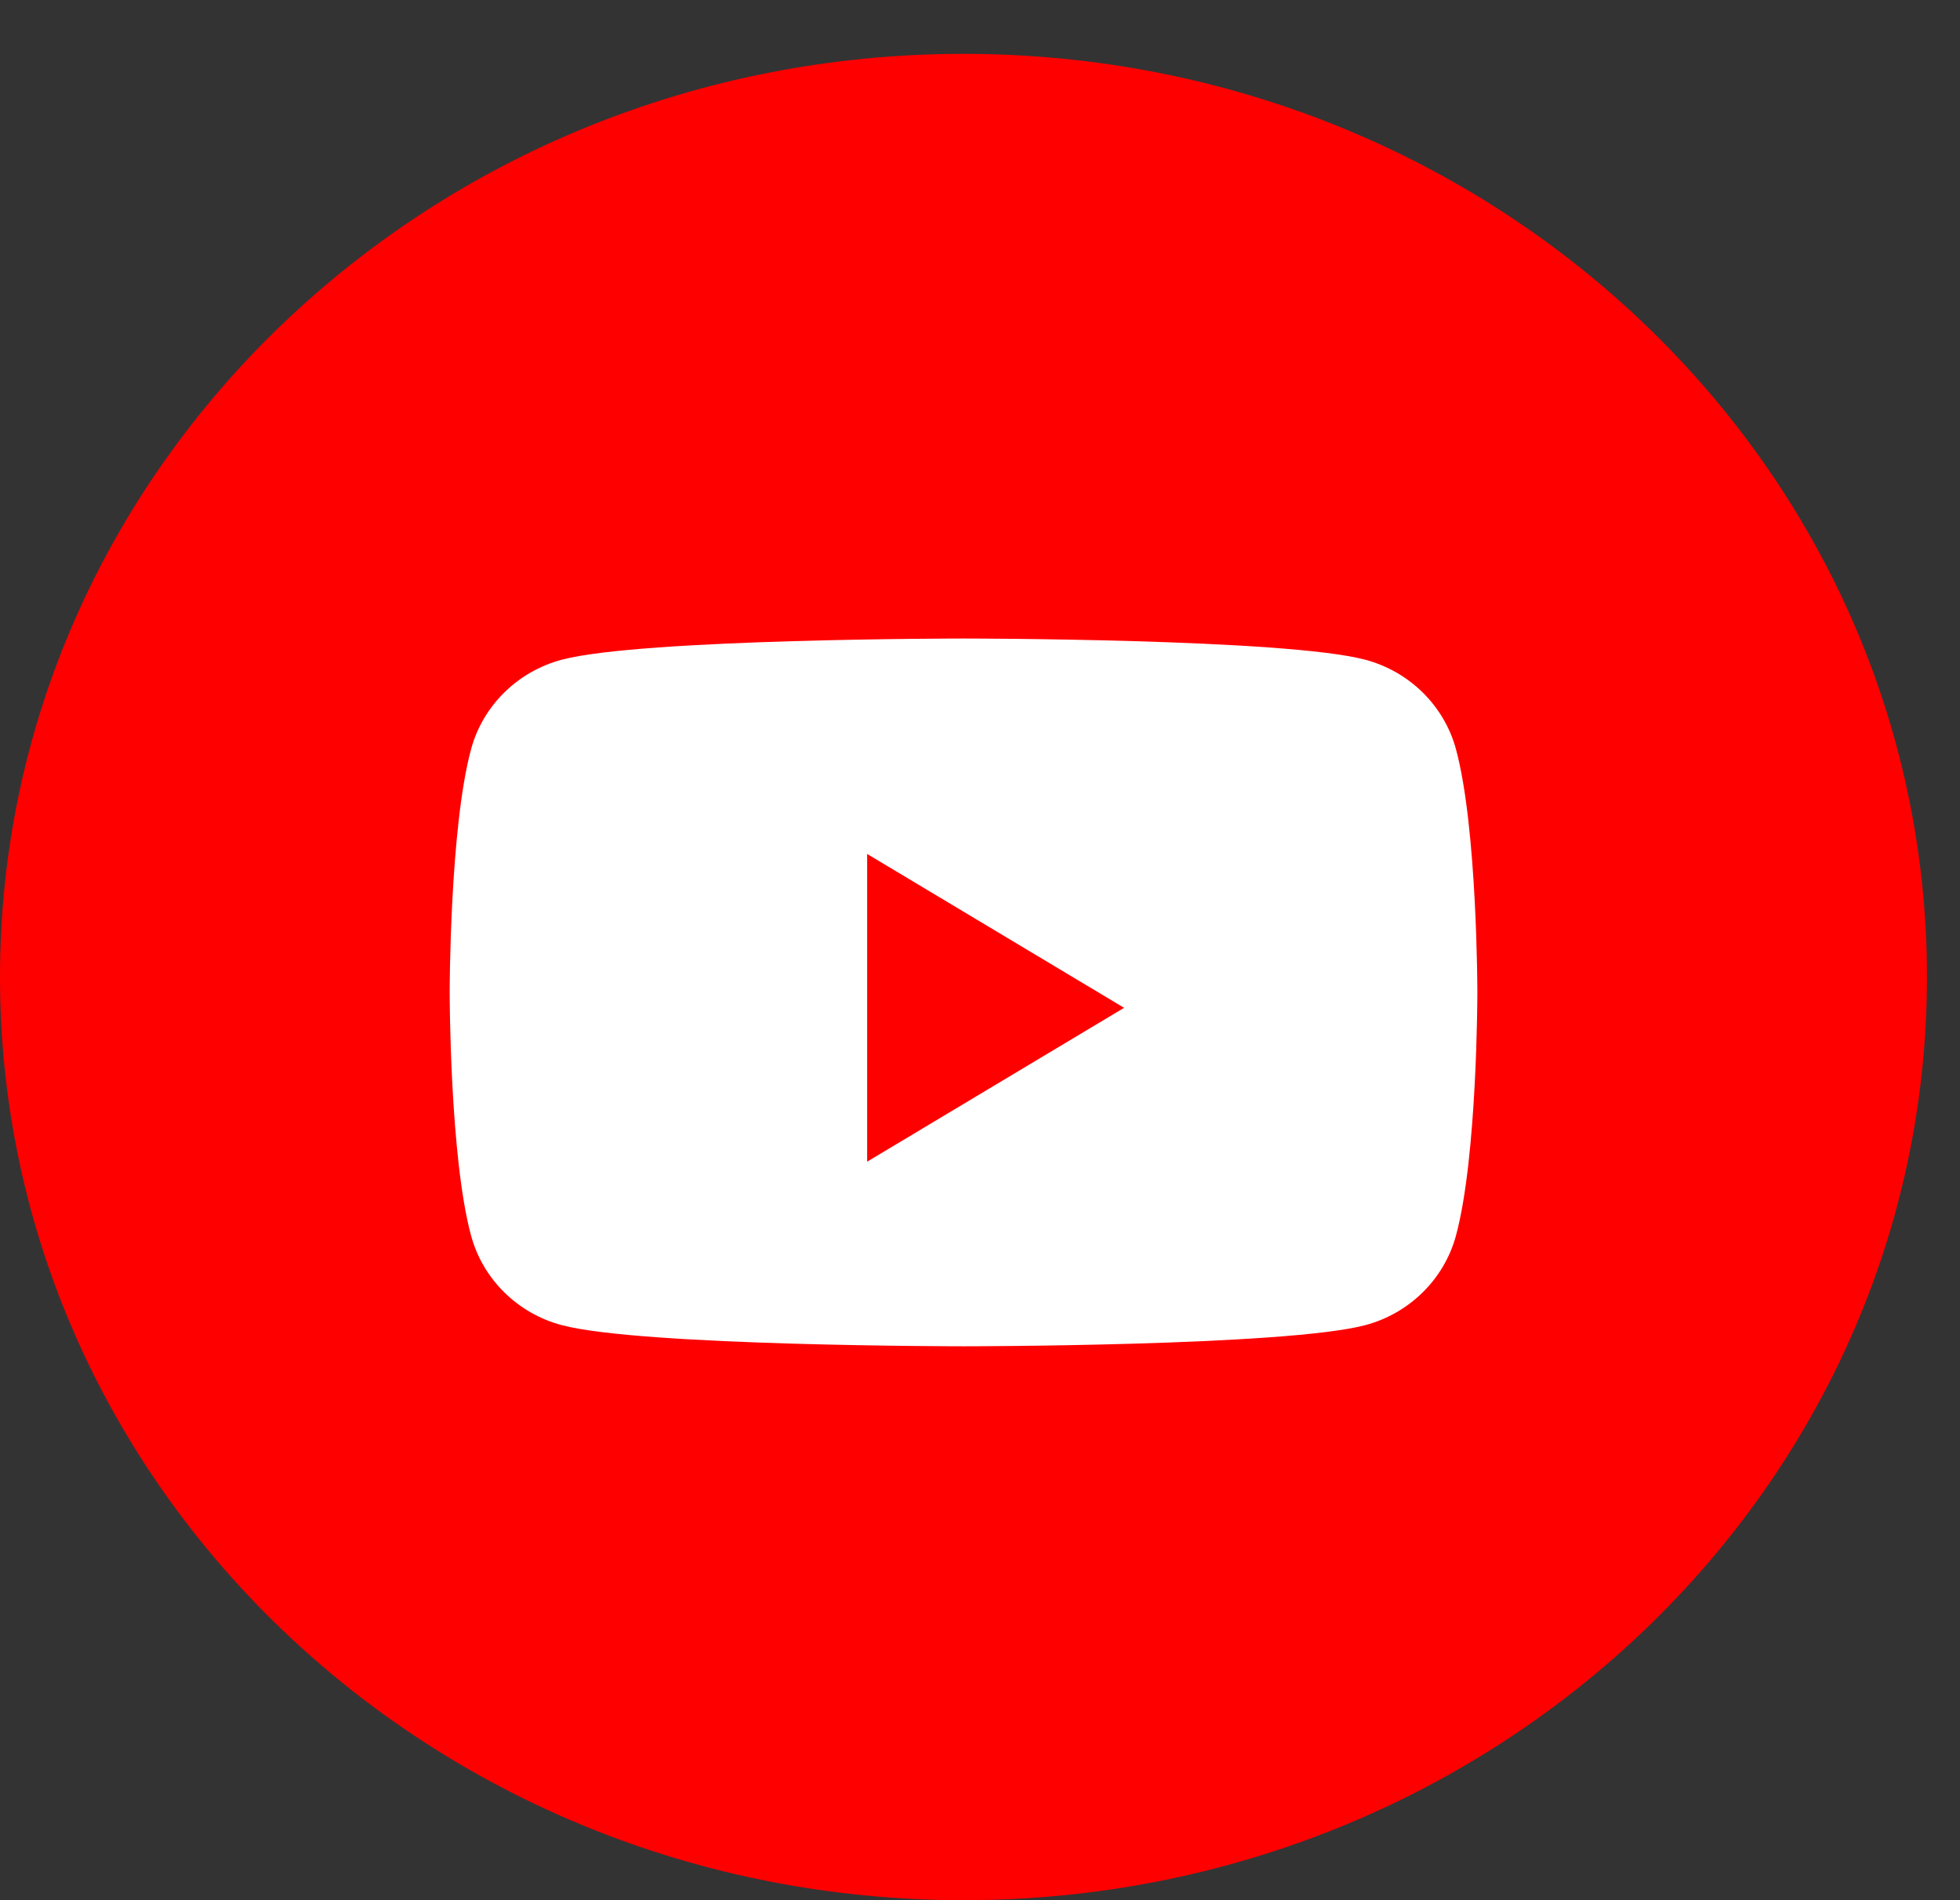 <svg width="33" height="32" viewBox="0 0 33 32" fill="none" xmlns="http://www.w3.org/2000/svg">
<rect x="0" y="0" width="33" height="32" fill="#333333" stroke="none"/>
<path d="M0 16.454C0 7.868 7.263 0.907 16.222 0.907C25.181 0.907 32.444 7.868 32.444 16.454C32.444 25.04 25.181 32 16.222 32C7.263 32 0 25.04 0 16.454Z" fill="#FF0000"/>
<path d="M24.513 12.614C24.314 11.882 23.727 11.305 22.983 11.109C21.633 10.753 16.222 10.753 16.222 10.753C16.222 10.753 10.811 10.753 9.462 11.109C8.717 11.305 8.131 11.882 7.932 12.614C7.571 13.942 7.571 16.713 7.571 16.713C7.571 16.713 7.571 19.483 7.932 20.811C8.131 21.544 8.717 22.121 9.462 22.317C10.811 22.672 16.222 22.672 16.222 22.672C16.222 22.672 21.633 22.672 22.983 22.317C23.727 22.121 24.314 21.544 24.513 20.811C24.874 19.483 24.874 16.713 24.874 16.713C24.874 16.713 24.874 13.942 24.513 12.614Z" fill="white"/>
<path d="M14.6 19.563V14.381L18.926 16.972L14.6 19.563Z" fill="#FF0000"/>
</svg>
